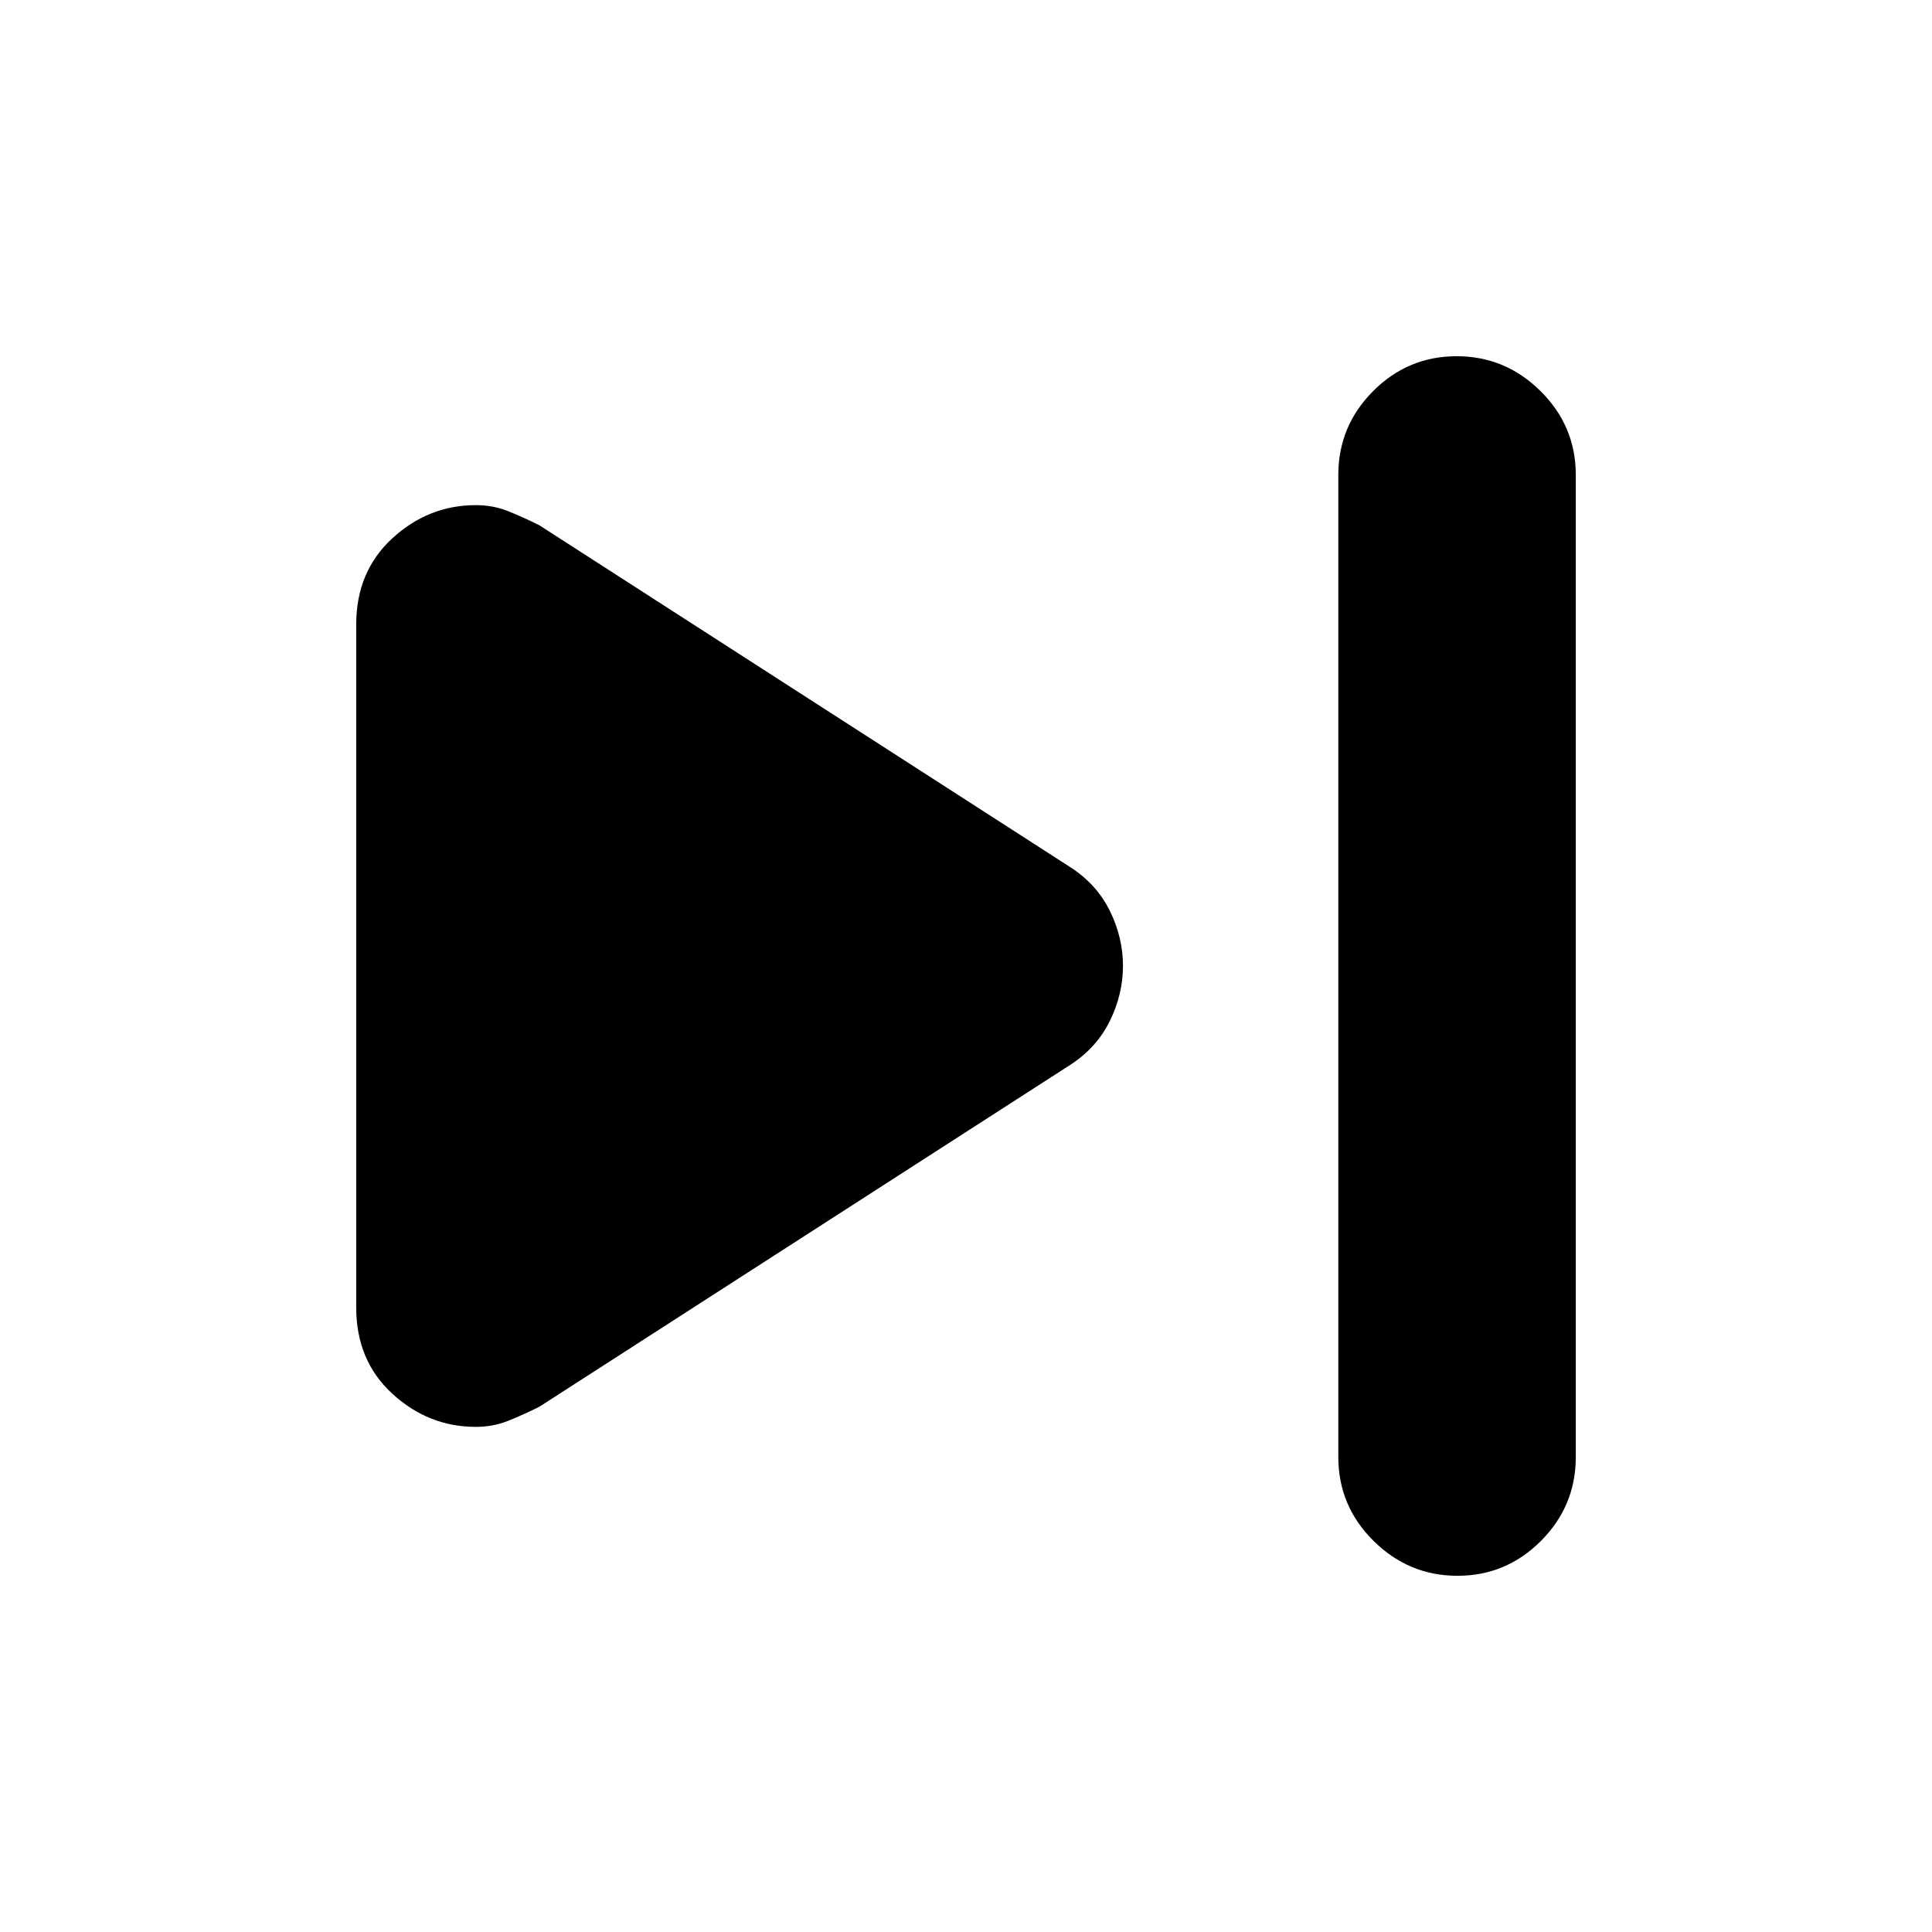 <svg xmlns="http://www.w3.org/2000/svg" height="20" viewBox="0 -960 960 960" width="20"><path d="M665-236v-488q0-24.3 17.29-41.65Q699.58-783 723.79-783t41.71 17.35Q783-748.3 783-724v488q0 24.3-17.29 41.65Q748.42-177 724.21-177t-41.71-17.35Q665-211.7 665-236Zm-488-74.29v-339.38q0-26.33 17.93-42.83 17.94-16.5 41.51-16.5 8.56 0 16.06 3 7.5 3 15.5 7l264 170q13 8.44 19.5 21.65 6.5 13.21 6.5 27.28t-6.5 27.33Q545-439.48 532-431L268-261q-8 4-15.5 7t-16.06 3q-23.57 0-41.51-16.48Q177-283.96 177-310.29Z"/></svg>